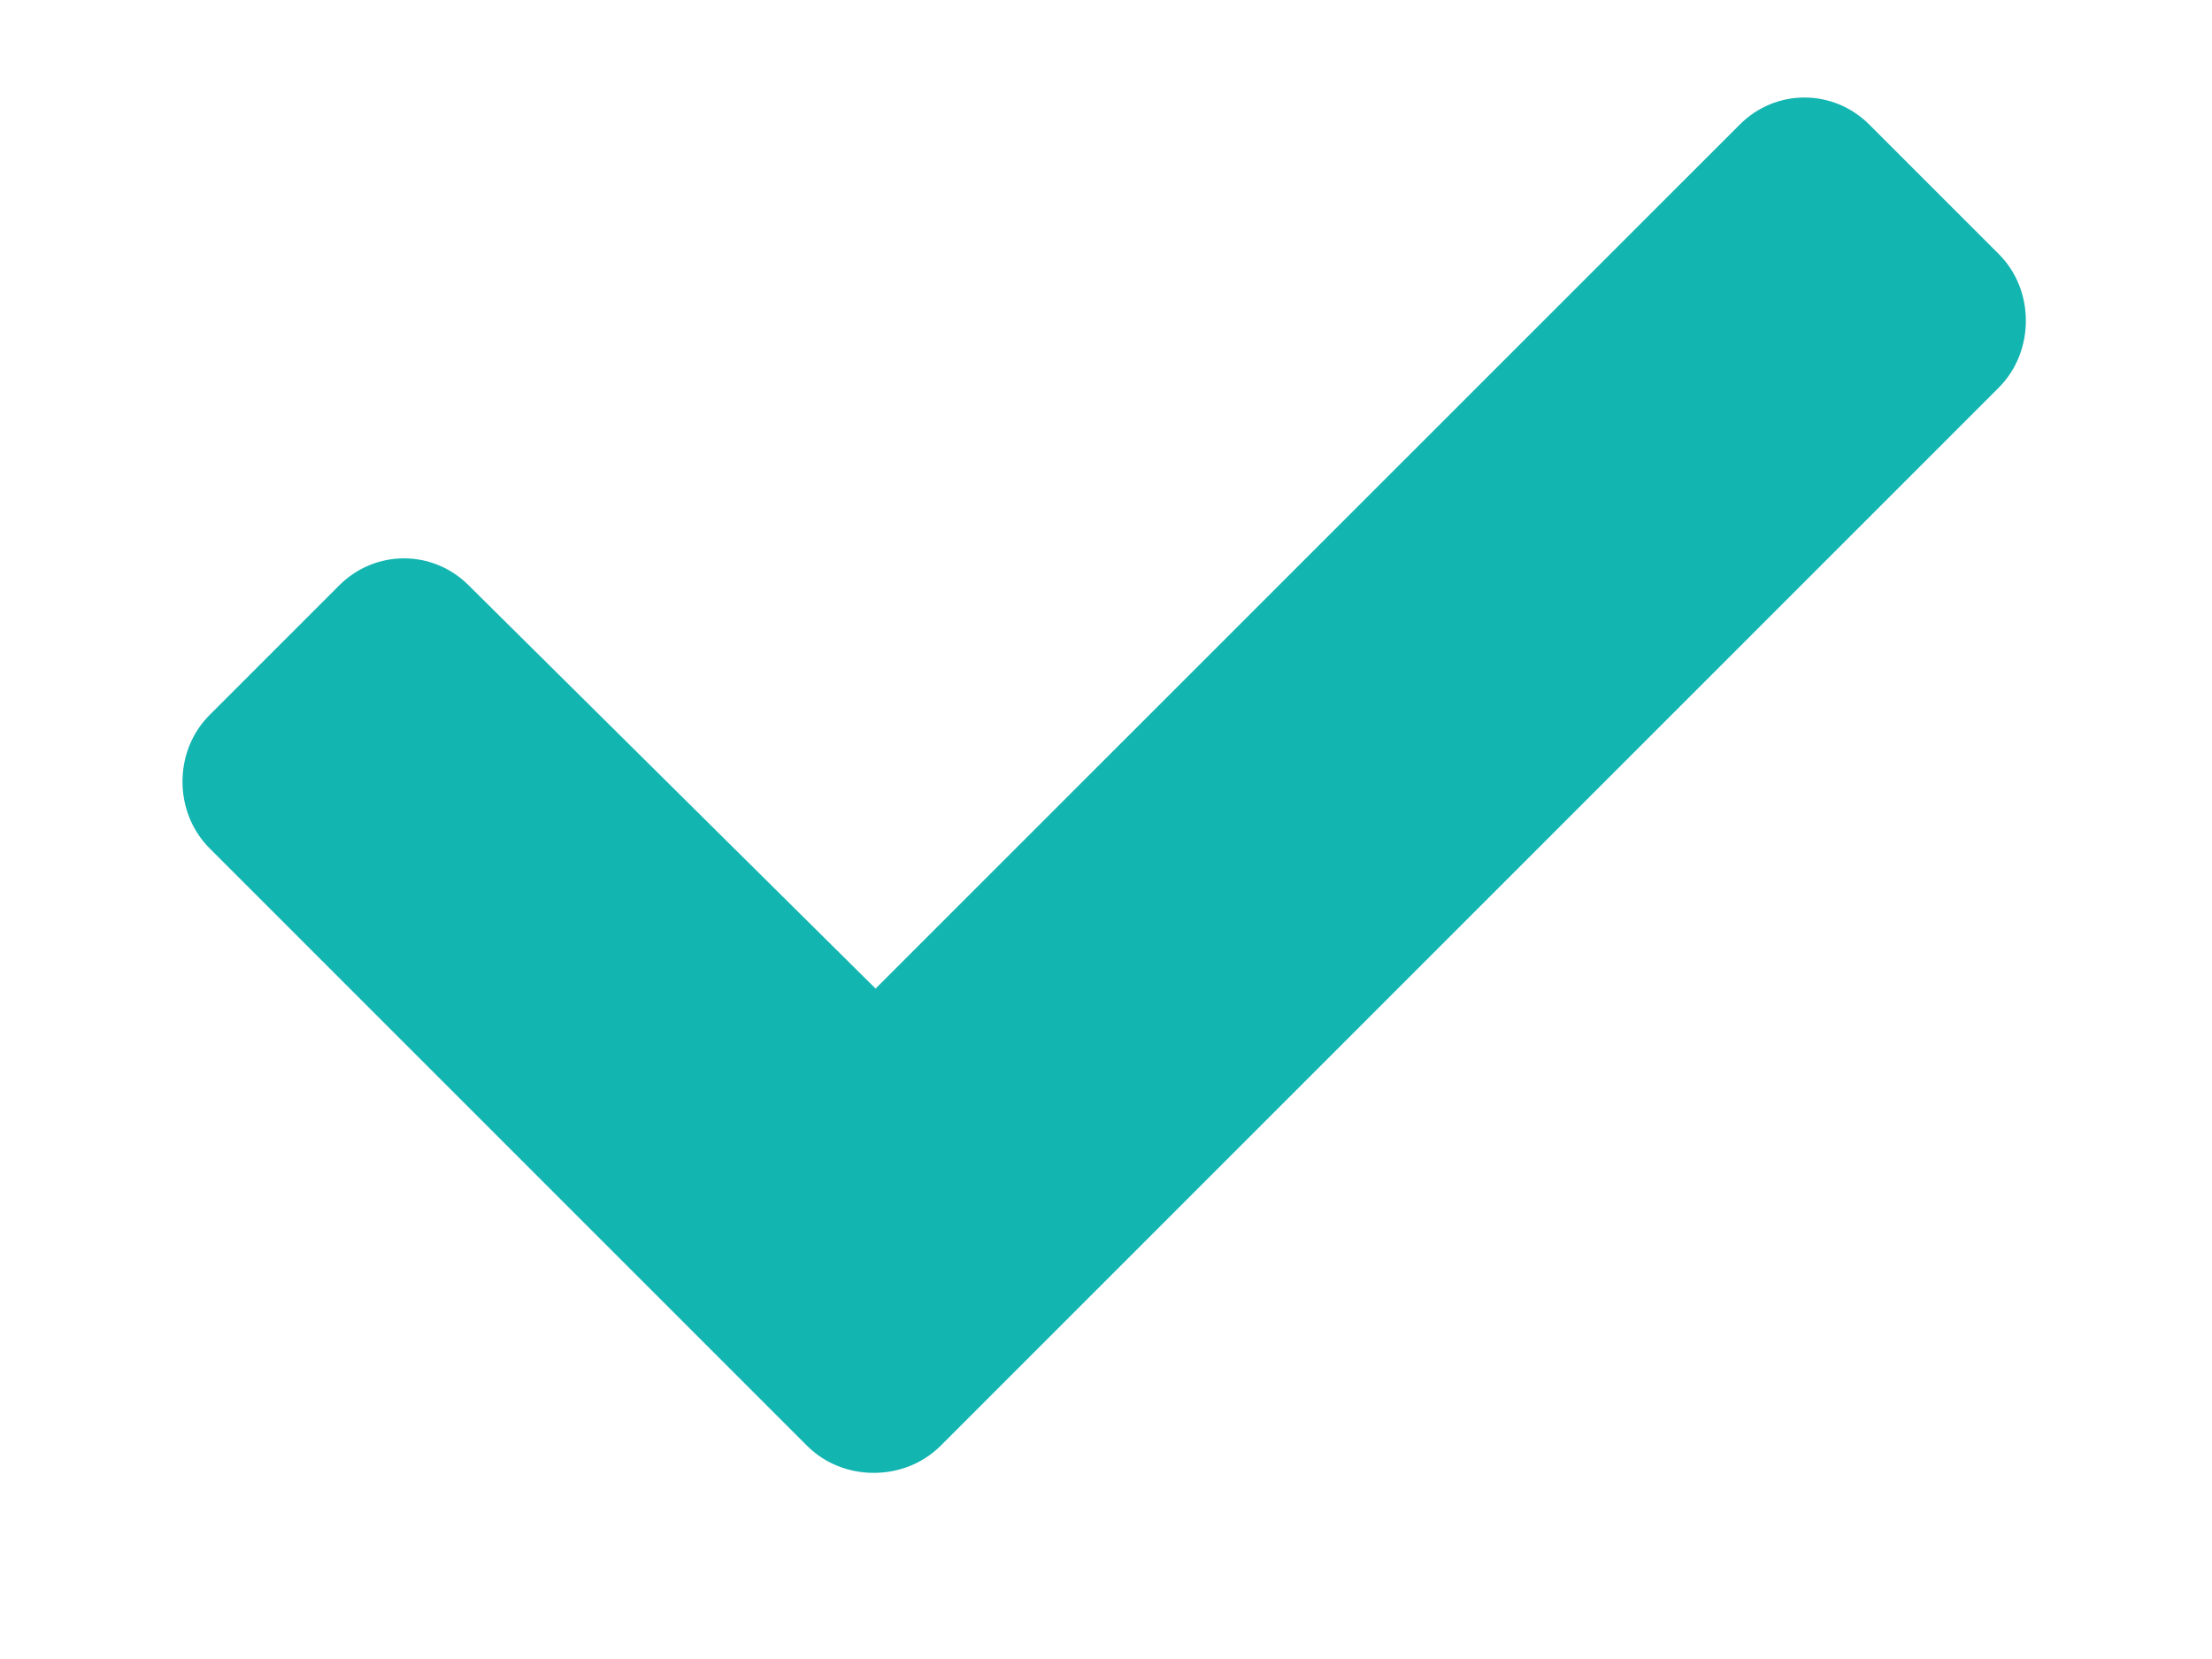 <svg width="12" height="9" viewBox="0 0 12 9" fill="none" xmlns="http://www.w3.org/2000/svg">
<path d="M4.379 7.844C4.574 8.039 4.906 8.039 5.102 7.844L10.844 2.102C11.039 1.906 11.039 1.574 10.844 1.379L10.141 0.676C9.945 0.48 9.633 0.48 9.438 0.676L4.75 5.363L2.543 3.176C2.348 2.98 2.035 2.98 1.84 3.176L1.137 3.879C0.941 4.074 0.941 4.406 1.137 4.602L4.379 7.844Z" fill="#13B5B1"/>
</svg>
